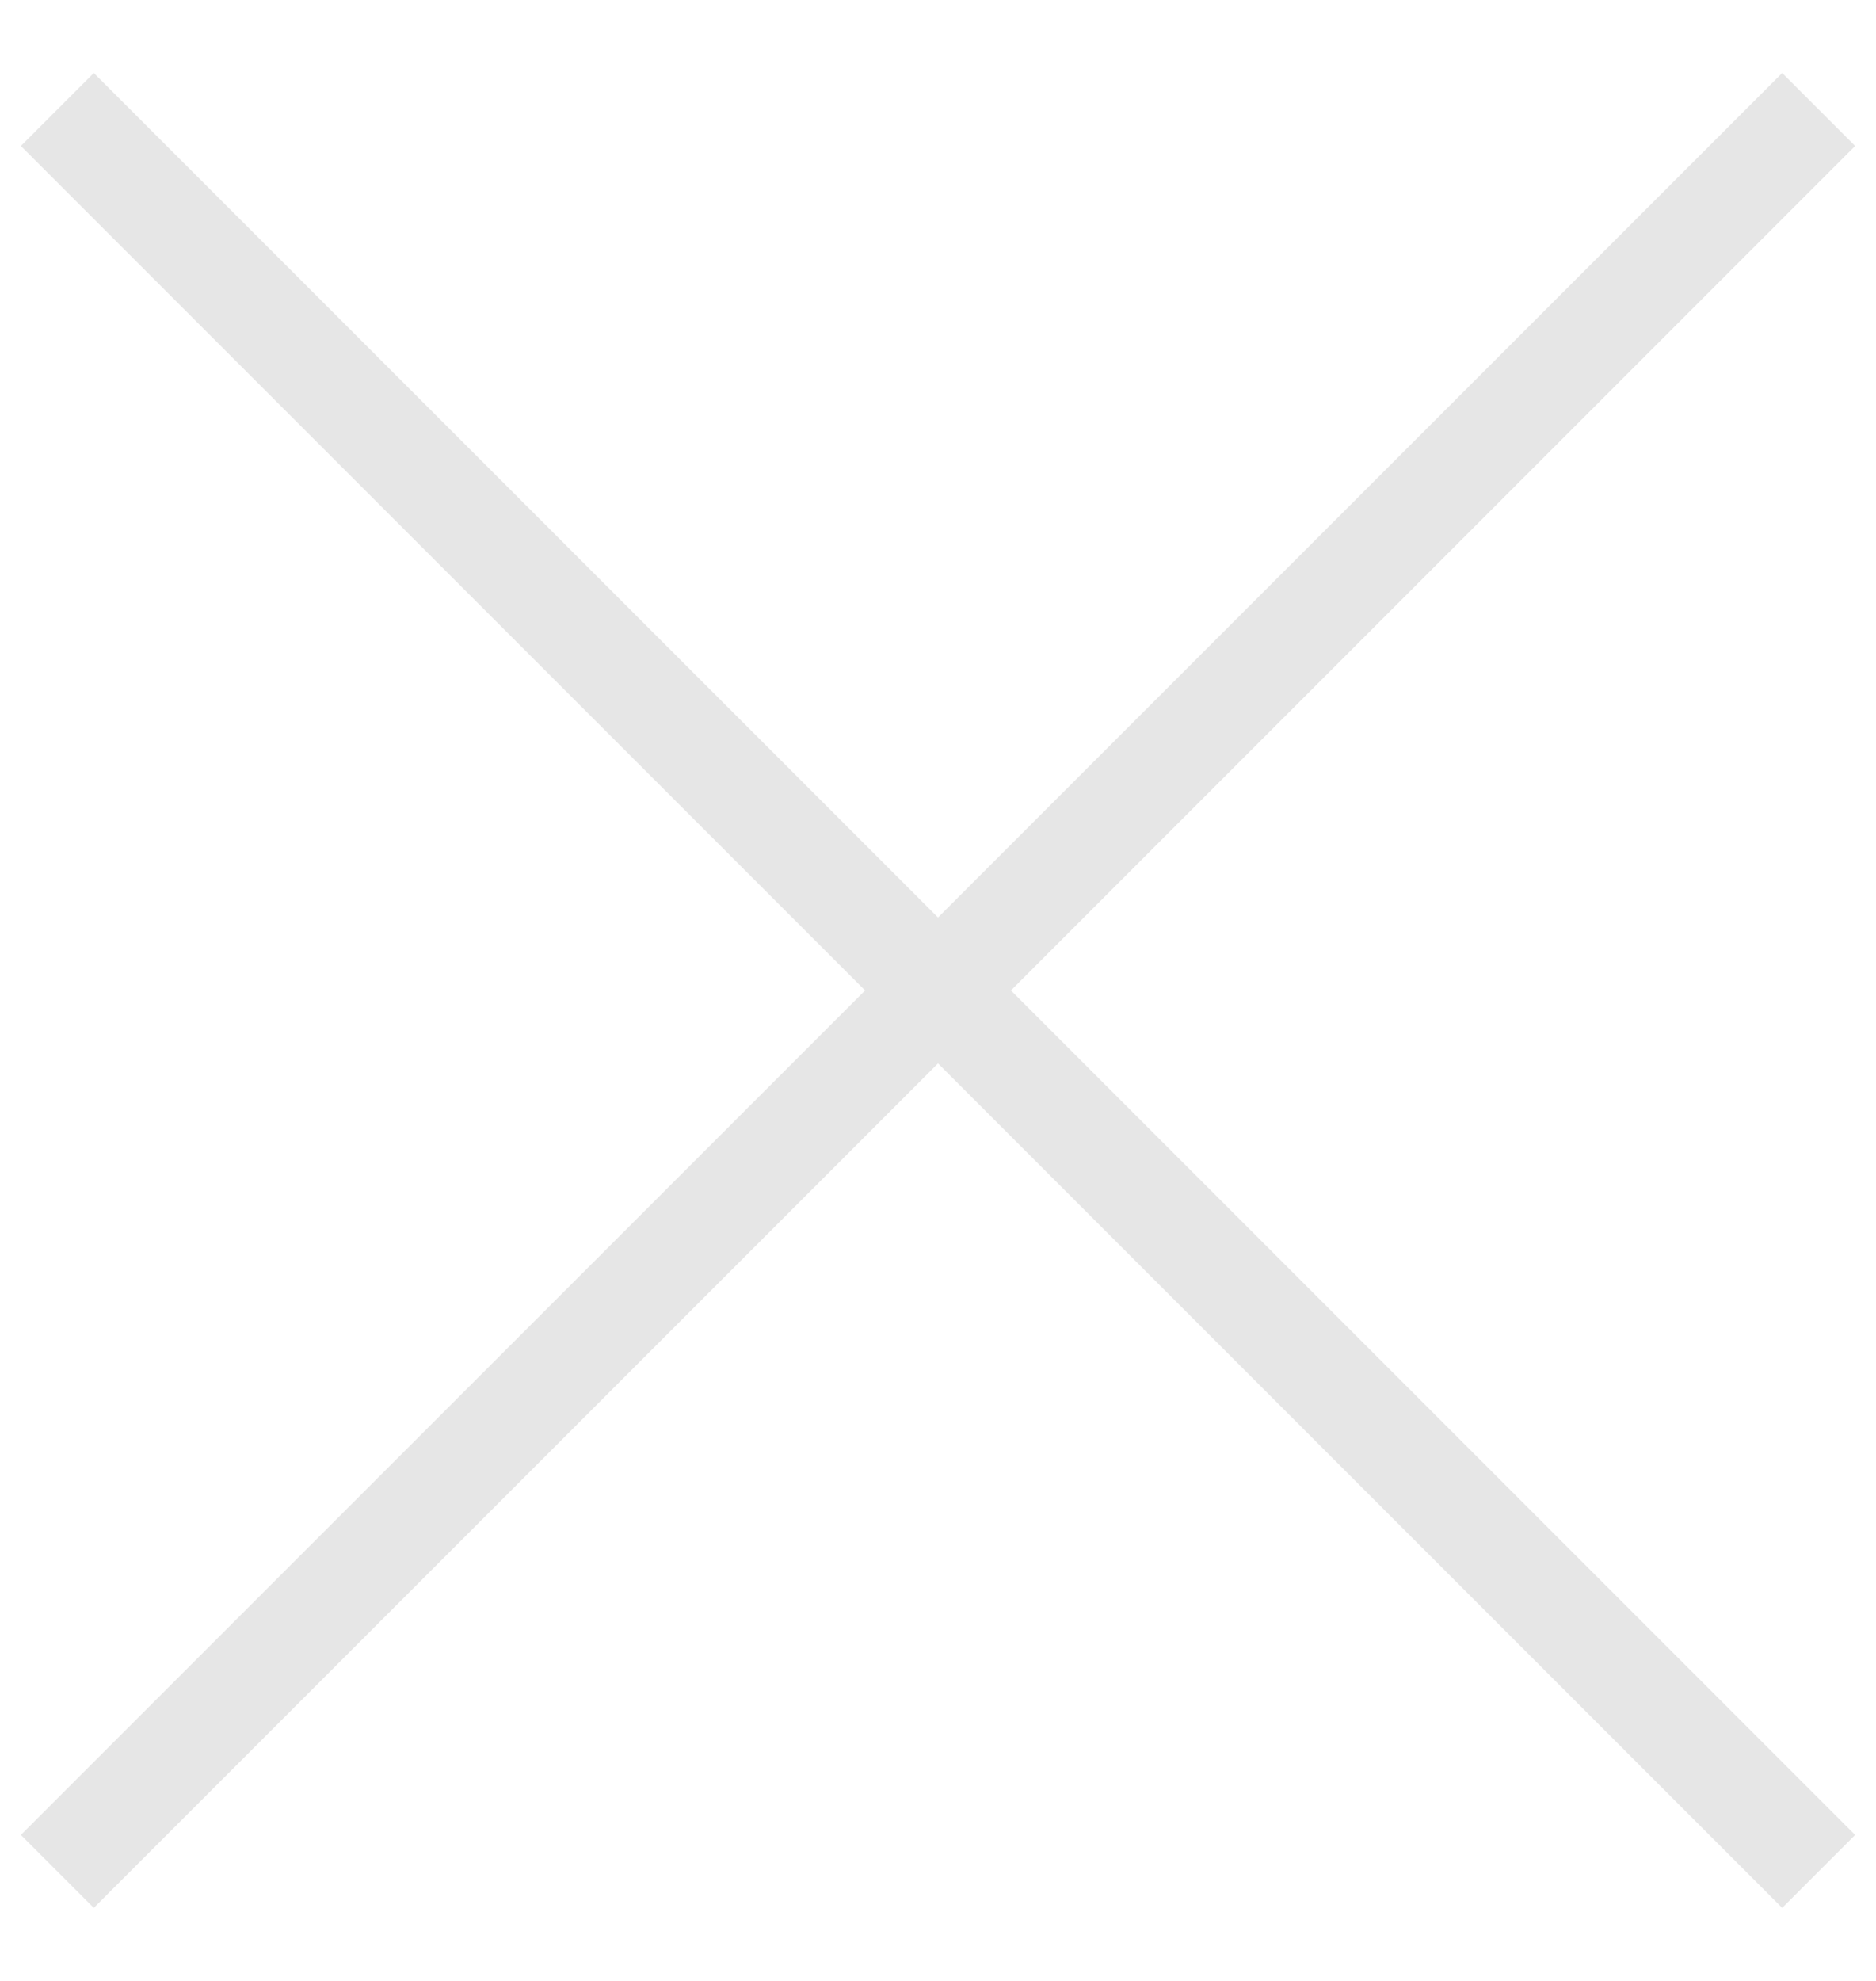 <?xml version="1.0" encoding="utf-8"?>
<!-- Generator: Adobe Illustrator 24.0.0, SVG Export Plug-In . SVG Version: 6.00 Build 0)  -->
<svg version="1.1" id="Layer_1" xmlns:sketch="http://www.bohemiancoding.com/sketch/ns"
	 xmlns="http://www.w3.org/2000/svg" xmlns:xlink="http://www.w3.org/1999/xlink" x="0px" y="0px" viewBox="0 0 18 19"
	 style="enable-background:new 0 0 18 19;" xml:space="preserve">
<style type="text/css">
	.st0{fill-rule:evenodd;clip-rule:evenodd;fill:#E6E6E6;}
</style>
<title>close</title>
<desc>Created with Sketch.</desc>
<g id="Page-1" sketch:type="MSPage">
	<g id="close" sketch:type="MSLayerGroup">
		<path id="Shape" sketch:type="MSShapeGroup" class="st0" d="M0.5,1.7L16.8,18l0.3,0.3l0.7-0.7l-0.3-0.3L1.2,1L0.9,0.7L0.2,1.4
			L0.5,1.7L0.5,1.7z"/>
		<path id="Shape_1_" sketch:type="MSShapeGroup" class="st0" d="M1.2,18L17.5,1.7l0.3-0.3l-0.7-0.7L16.8,1L0.5,17.3l-0.3,0.3
			l0.7,0.7L1.2,18L1.2,18z"/>
	</g>
</g>
</svg>

